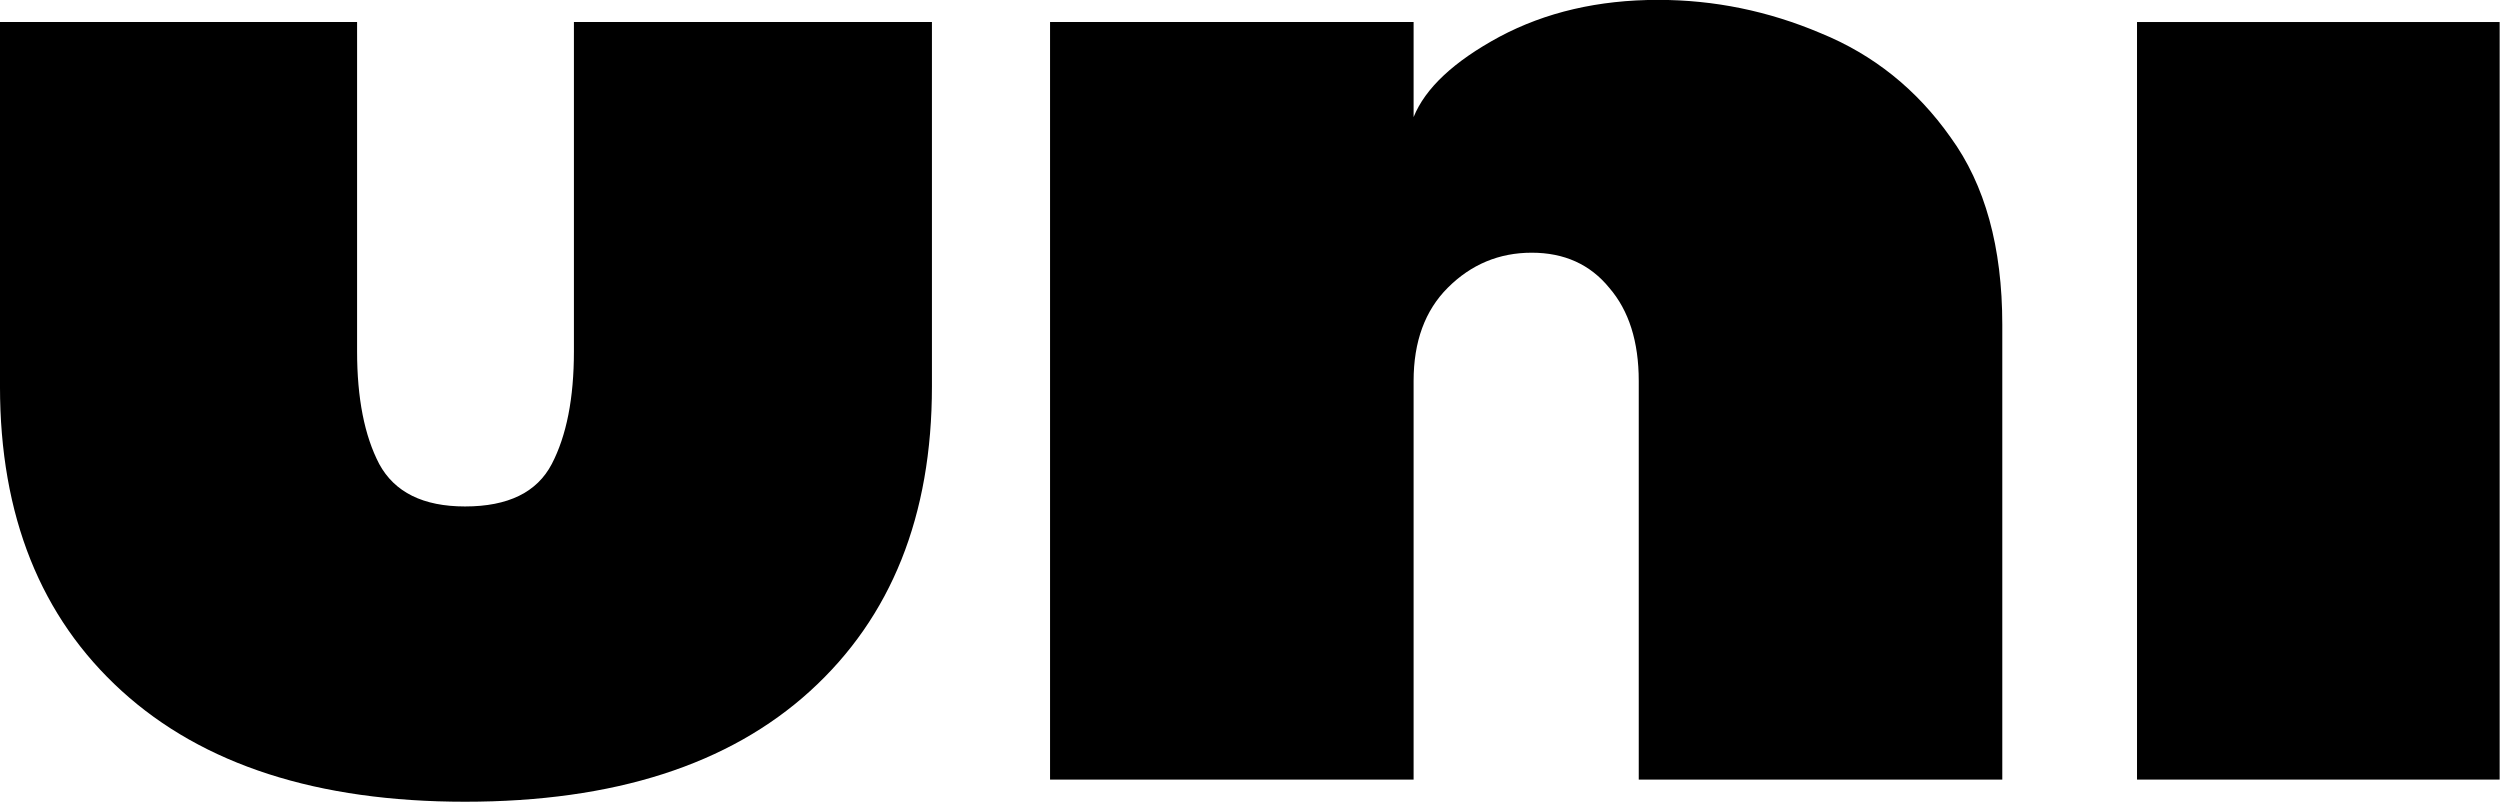 <?xml version="1.0" encoding="UTF-8" standalone="no"?>
<!-- Created with Inkscape (http://www.inkscape.org/) -->

<svg
   width="297mm"
   height="95.273mm"
   viewBox="0 0 297 95.273"
   version="1.1"
   id="svg8"
   inkscape:version="1.1.1 (3bf5ae0d25, 2021-09-20)"
   sodipodi:docname="logo.svg"
   xmlns:inkscape="http://www.inkscape.org/namespaces/inkscape"
   xmlns:sodipodi="http://sodipodi.sourceforge.net/DTD/sodipodi-0.dtd"
   xmlns="http://www.w3.org/2000/svg"
   xmlns:svg="http://www.w3.org/2000/svg"
   xmlns:rdf="http://www.w3.org/1999/02/22-rdf-syntax-ns#"
   xmlns:cc="http://creativecommons.org/ns#"
   xmlns:dc="http://purl.org/dc/elements/1.1/">
  <defs
     id="defs2" />
  <sodipodi:namedview
     id="base"
     pagecolor="#ffffff"
     bordercolor="#666666"
     borderopacity="1.0"
     inkscape:pageopacity="0.0"
     inkscape:pageshadow="2"
     inkscape:zoom="0.57812575"
     inkscape:cx="499.89125"
     inkscape:cy="243.89158"
     inkscape:document-units="mm"
     inkscape:current-layer="text817"
     showgrid="false"
     inkscape:window-width="1366"
     inkscape:window-height="700"
     inkscape:window-x="0"
     inkscape:window-y="0"
     inkscape:window-maximized="1"
     inkscape:pagecheckerboard="0" />
  <g
     inkscape:label="Camada 1"
     inkscape:groupmode="layer"
     id="layer1"
     transform="translate(0,-87)">
    <g
       aria-label="uni"
       style="font-style:normal;font-variant:normal;font-weight:800;font-stretch:normal;font-size:98.017px;line-height:1.25;font-family:'League Spartan';-inkscape-font-specification:'League Spartan, Ultra-Bold';font-variant-ligatures:normal;font-variant-caps:normal;font-variant-numeric:normal;font-feature-settings:normal;text-align:start;letter-spacing:0px;word-spacing:0px;writing-mode:lr-tb;text-anchor:start;fill:#000000;fill-opacity:1;stroke:none;stroke-width:2.45"
       id="text817"
       transform="translate(-3.019,47.033)">
      <g
         id="g113"
         transform="matrix(1.048,0,0,1.048,-6.537,-61.488)"
         inkscape:export-filename="/home/gustavo/Documentos/uni/visual/branco.png"
         inkscape:export-xdpi="96"
         inkscape:export-ydpi="96">
        <path
           d="m 49.597,136.647 q 0,7.95 2.51,12.761 2.615,4.812 9.728,4.812 7.322,0 9.832,-4.812 2.51,-4.812 2.51,-12.761 V 99.305 h 40.584 v 41.317 q 0,21.966 -13.807,34.518 -13.807,12.552 -39.12,12.552 -25.104,0 -38.911,-12.552 Q 9.117,162.587 9.117,140.622 V 99.305 H 49.597 Z"
           style="font-style:normal;font-variant:normal;font-weight:800;font-stretch:normal;font-size:98.017px;font-family:'League Spartan';-inkscape-font-specification:'League Spartan, Ultra-Bold';font-variant-ligatures:normal;font-variant-caps:normal;font-variant-numeric:normal;font-feature-settings:normal;text-align:start;writing-mode:lr-tb;text-anchor:start;stroke-width:5.23"
           id="path819"
           inkscape:connector-curvature="0" />
        <path
           d="m 197.081,96.795 q 9.519,0 18.409,3.766 8.996,3.661 14.748,11.82 5.858,8.054 5.858,21.234 v 51.567 H 194.885 v -45.187 q 0,-6.694 -3.347,-10.565 -3.243,-3.975 -8.786,-3.975 -5.544,0 -9.519,3.975 -3.87,3.87 -3.87,10.565 v 45.187 H 128.151 V 99.305 h 41.212 v 10.774 q 1.987,-4.916 9.728,-9.1 7.845,-4.184 17.991,-4.184 z"
           style="font-style:normal;font-variant:normal;font-weight:800;font-stretch:normal;font-size:98.017px;font-family:'League Spartan';-inkscape-font-specification:'League Spartan, Ultra-Bold';font-variant-ligatures:normal;font-variant-caps:normal;font-variant-numeric:normal;font-feature-settings:normal;text-align:start;writing-mode:lr-tb;text-anchor:start;stroke-width:5.23"
           id="path821"
           inkscape:connector-curvature="0" />
        <path
           d="M 251.368,185.181 V 99.305 h 41.107 v 85.876 z"
           style="font-style:normal;font-variant:normal;font-weight:800;font-stretch:normal;font-size:98.017px;font-family:'League Spartan';-inkscape-font-specification:'League Spartan, Ultra-Bold';font-variant-ligatures:normal;font-variant-caps:normal;font-variant-numeric:normal;font-feature-settings:normal;text-align:start;writing-mode:lr-tb;text-anchor:start;stroke-width:5.23"
           id="path823"
           inkscape:connector-curvature="0"
           sodipodi:nodetypes="ccccc" />
      </g>
    </g>
  </g>
</svg>
